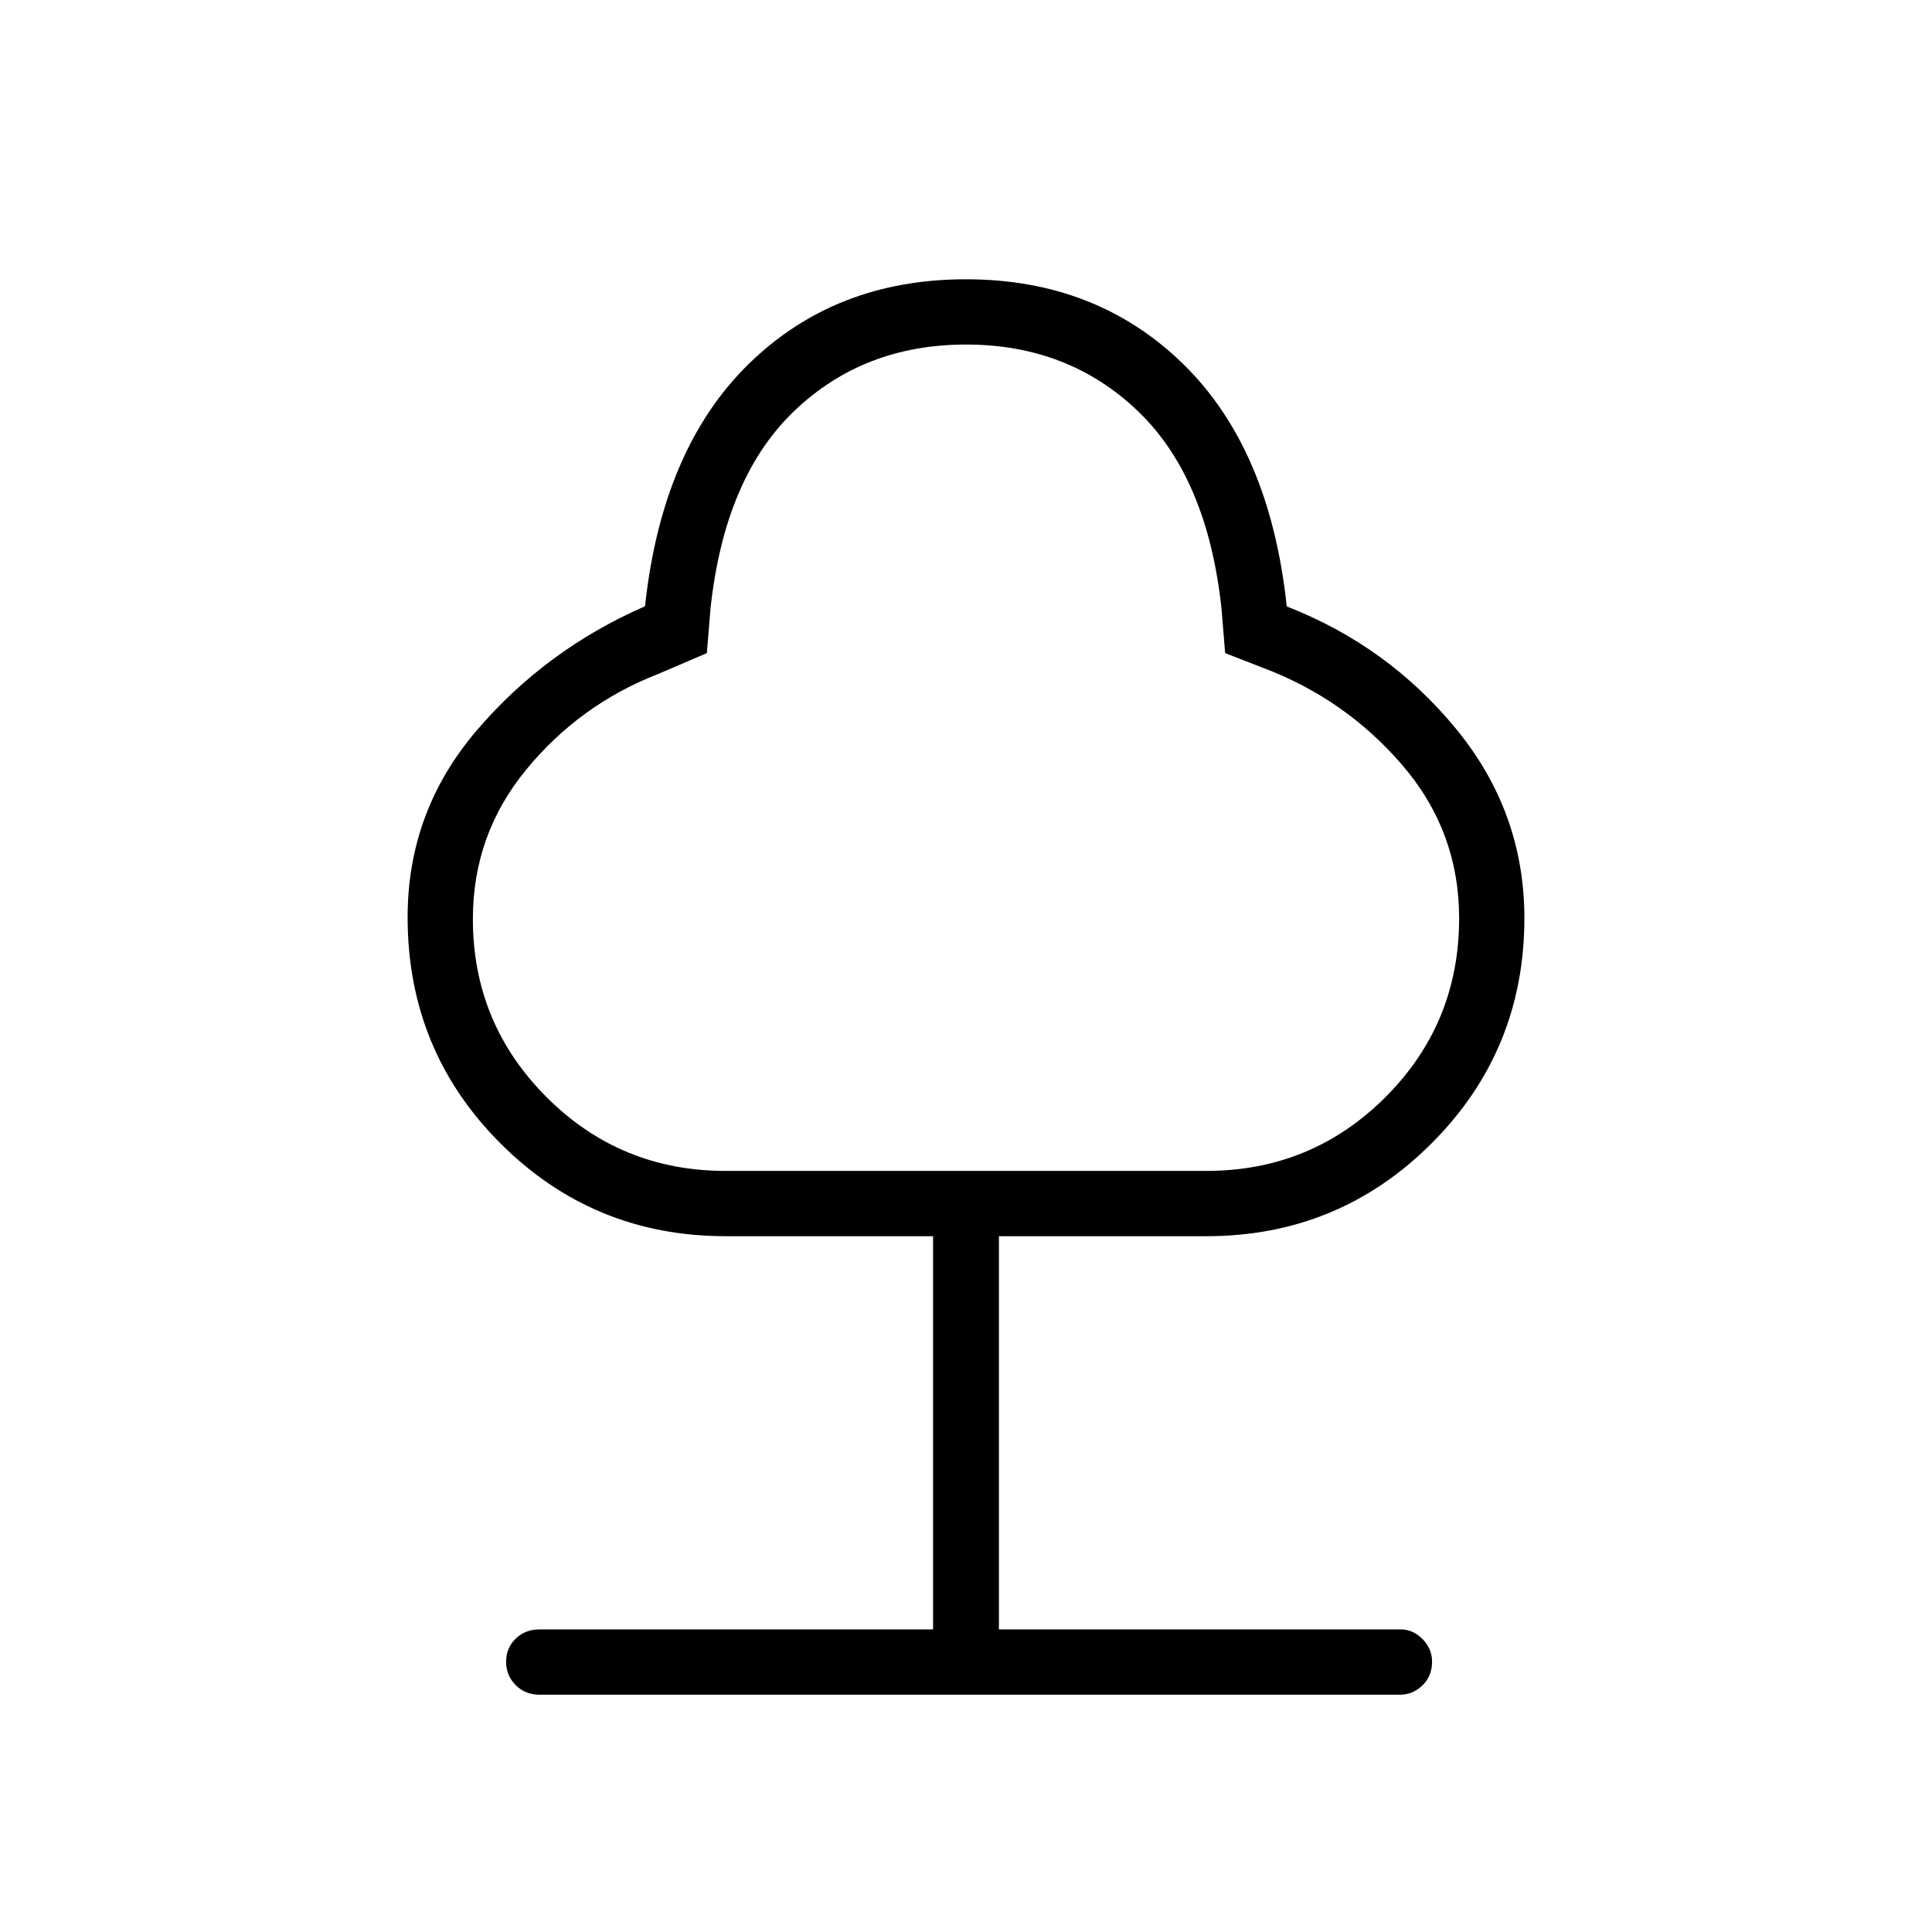 <svg xmlns="http://www.w3.org/2000/svg" height="40" viewBox="0 -960 960 960" width="40"><path d="M463.64-150.36v-195.38H360.56q-65.78 0-111.9-46.13-46.12-46.12-46.12-112.35 0-52.64 34.31-92.81 34.32-40.18 83.66-61.73 8.42-78.21 51.47-120.34 43.05-42.13 107.95-42.13t108.01 42.13q43.12 42.13 51.44 120.43 50.34 19.64 84.21 60.93 33.87 41.3 33.87 93.94 0 65.81-46.12 111.93-46.12 46.13-111.9 46.13H496.36v195.38H696q6.14 0 10.87 4.82 4.72 4.83 4.72 11.19 0 7.2-4.78 11.81-4.78 4.62-11.08 4.62H268.06q-7.12 0-11.85-4.77-4.72-4.77-4.72-11.6 0-6.84 4.72-11.45 4.73-4.62 11.85-4.62h195.58ZM360.55-378.18h238.84q52.33 0 88.98-36.61 36.66-36.61 36.66-88.9 0-43.4-28.4-76.33t-69.5-48.31l-18.36-7.13-1.82-22.16q-6.96-64.94-41.5-98.06Q530.91-788.8 480-788.8q-50.91 0-85.45 33.12-34.54 33.12-41.5 98.06l-1.82 22.16-24.51 10.49q-38.64 15.09-65.19 47.33-26.56 32.25-26.56 74.28 0 51.89 36.63 88.54 36.63 36.64 88.95 36.64ZM480-583.49Z"/></svg>